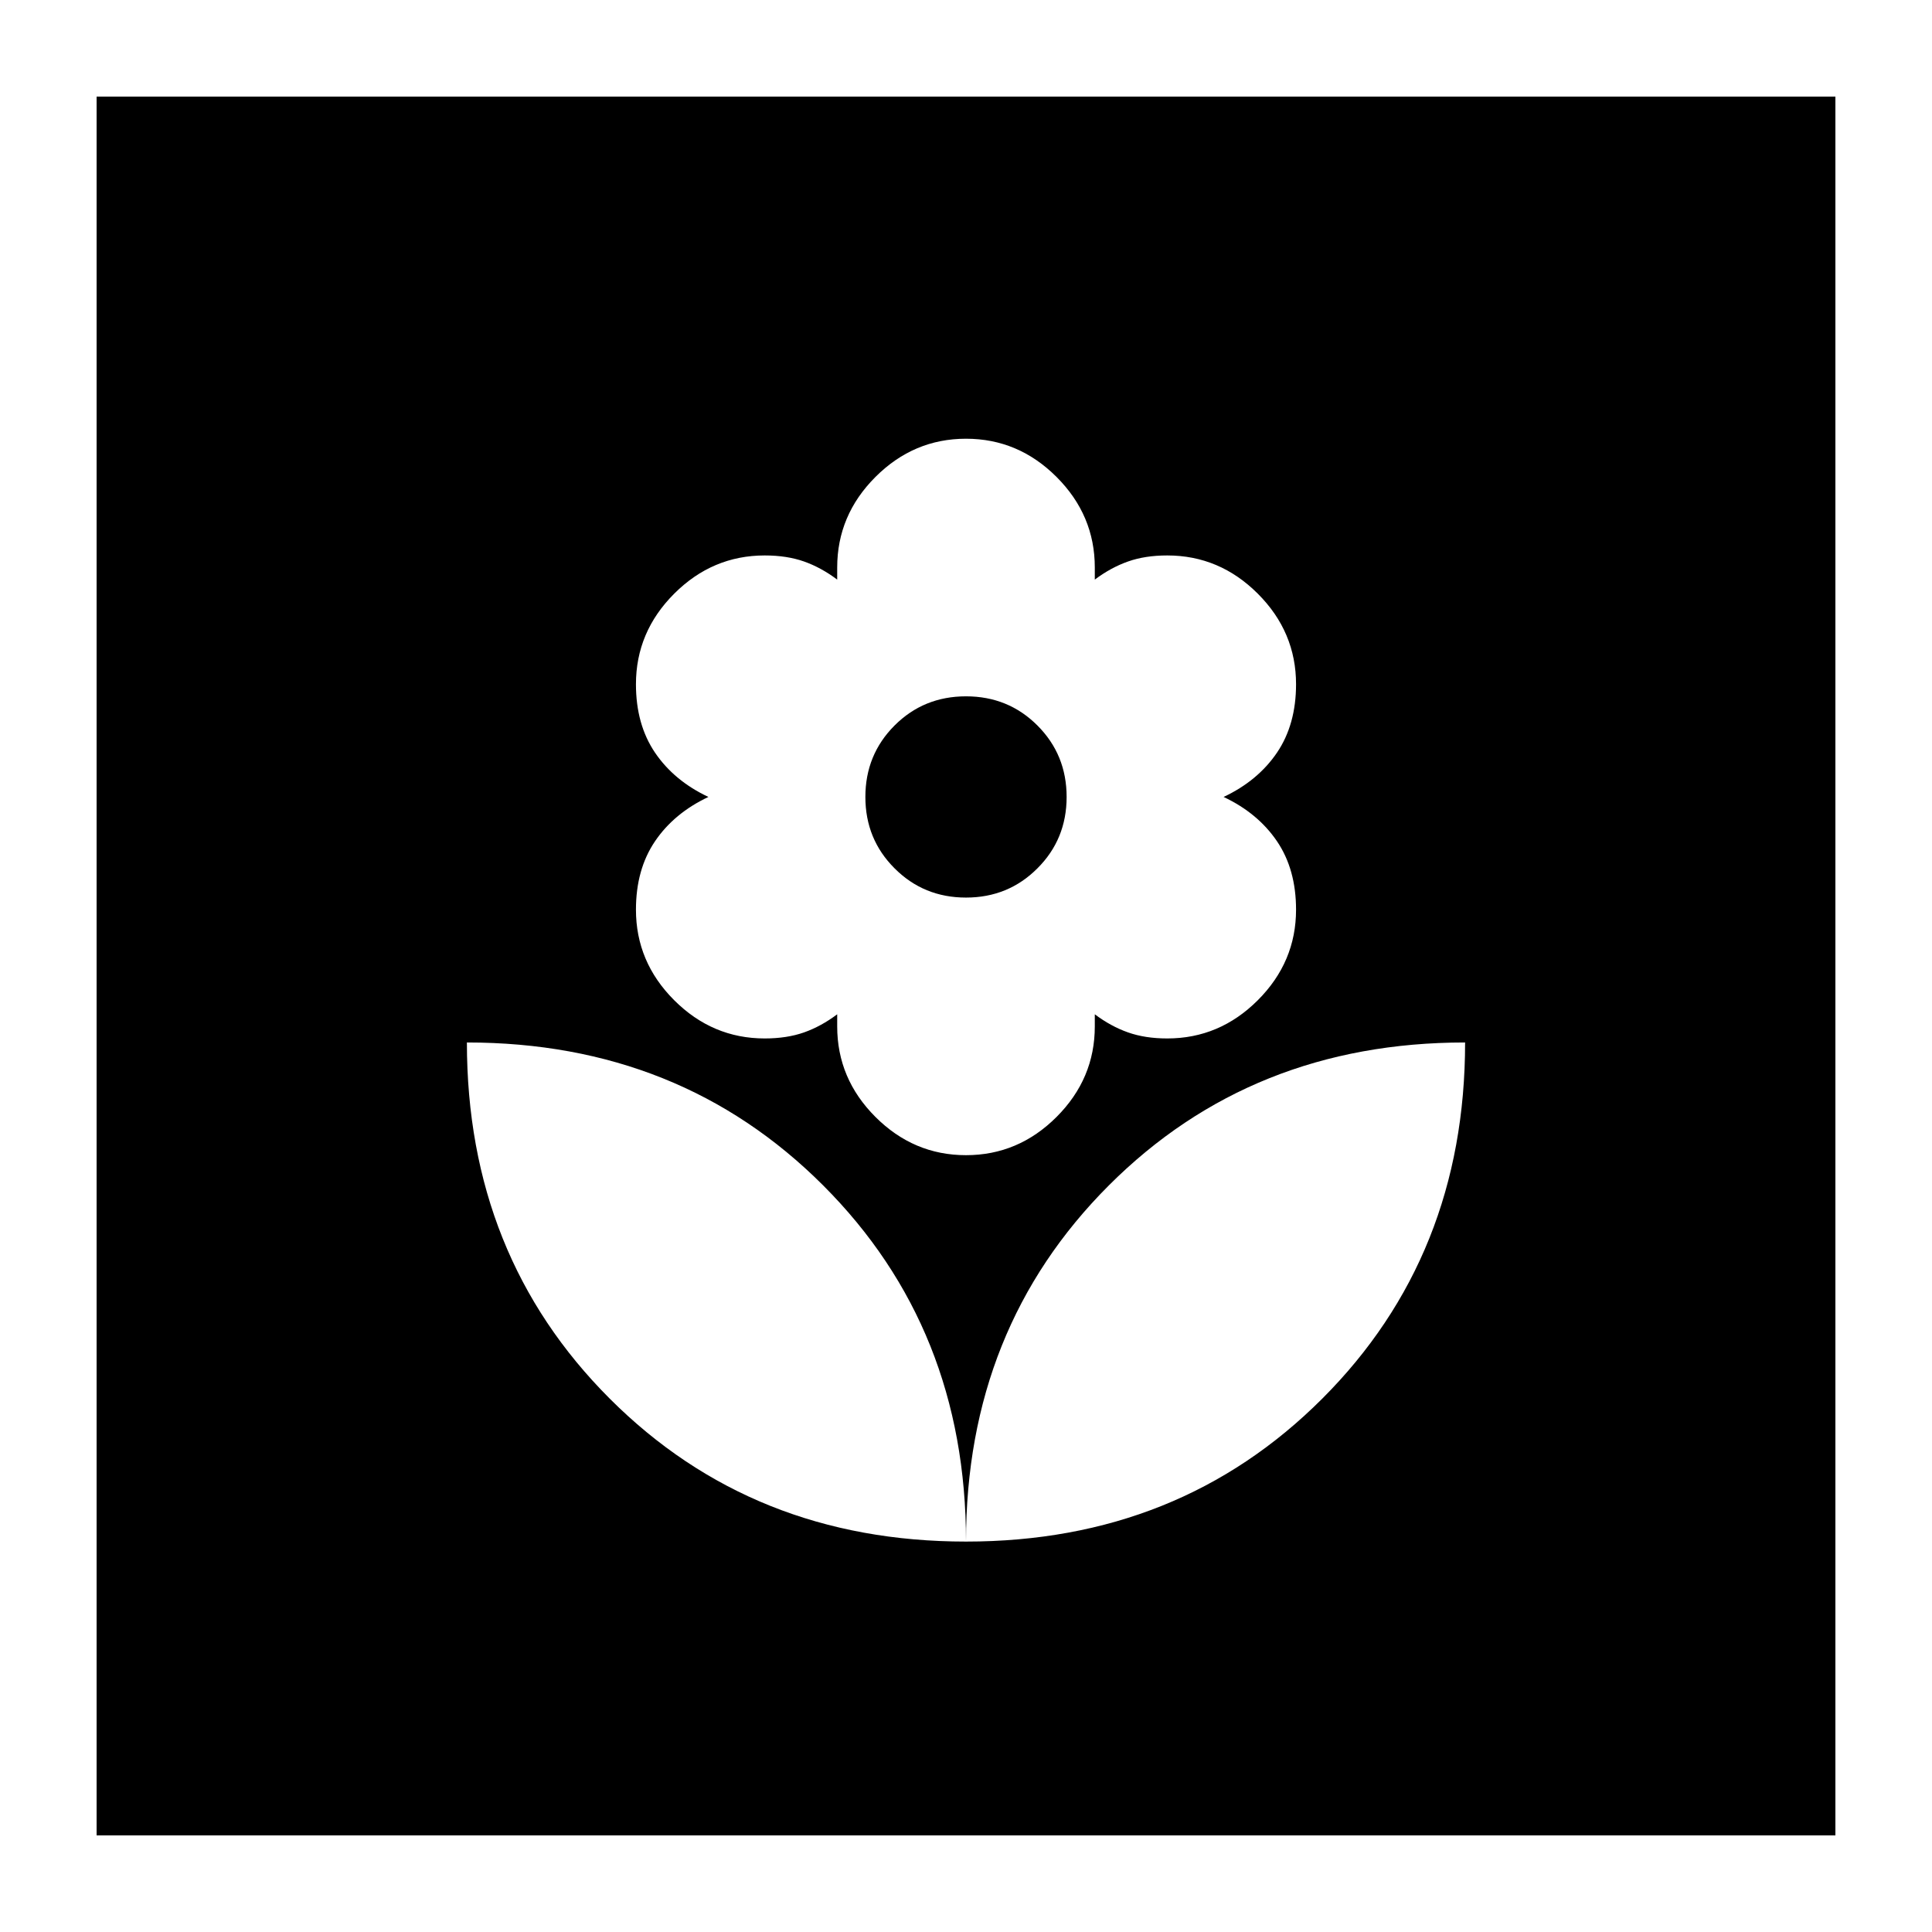<svg xmlns="http://www.w3.org/2000/svg" height="24" width="24"><path d="M12 19.15Q14.65 19.15 16.425 17.375Q18.2 15.6 18.2 12.95Q15.55 12.95 13.775 14.725Q12 16.5 12 19.15ZM12 19.15Q12 16.5 10.225 14.725Q8.45 12.95 5.8 12.95Q5.8 15.6 7.575 17.375Q9.35 19.15 12 19.15ZM12 14.35Q12.65 14.35 13.125 13.875Q13.6 13.4 13.6 12.75V12.6Q13.8 12.75 14.013 12.825Q14.225 12.9 14.5 12.9Q15.15 12.9 15.625 12.425Q16.1 11.95 16.1 11.3Q16.1 10.8 15.863 10.45Q15.625 10.1 15.2 9.9Q15.625 9.7 15.863 9.35Q16.1 9 16.1 8.5Q16.1 7.85 15.625 7.375Q15.15 6.9 14.5 6.9Q14.225 6.9 14.013 6.975Q13.8 7.05 13.6 7.2V7.05Q13.6 6.4 13.125 5.925Q12.65 5.45 12 5.45Q11.35 5.45 10.875 5.925Q10.4 6.4 10.4 7.05V7.2Q10.2 7.05 9.988 6.975Q9.775 6.9 9.5 6.9Q8.85 6.9 8.375 7.375Q7.9 7.85 7.9 8.5Q7.9 9 8.137 9.35Q8.375 9.7 8.8 9.9Q8.375 10.1 8.137 10.45Q7.9 10.8 7.9 11.3Q7.9 11.95 8.375 12.425Q8.85 12.9 9.5 12.9Q9.775 12.9 9.988 12.825Q10.2 12.75 10.4 12.6V12.75Q10.4 13.4 10.875 13.875Q11.35 14.35 12 14.35ZM12 11.15Q11.475 11.15 11.113 10.787Q10.75 10.425 10.75 9.9Q10.75 9.375 11.113 9.012Q11.475 8.65 12 8.65Q12.525 8.65 12.887 9.012Q13.25 9.375 13.25 9.9Q13.25 10.425 12.887 10.787Q12.525 11.15 12 11.15ZM1.2 22.8V1.2H22.8V22.8Z"/></svg>